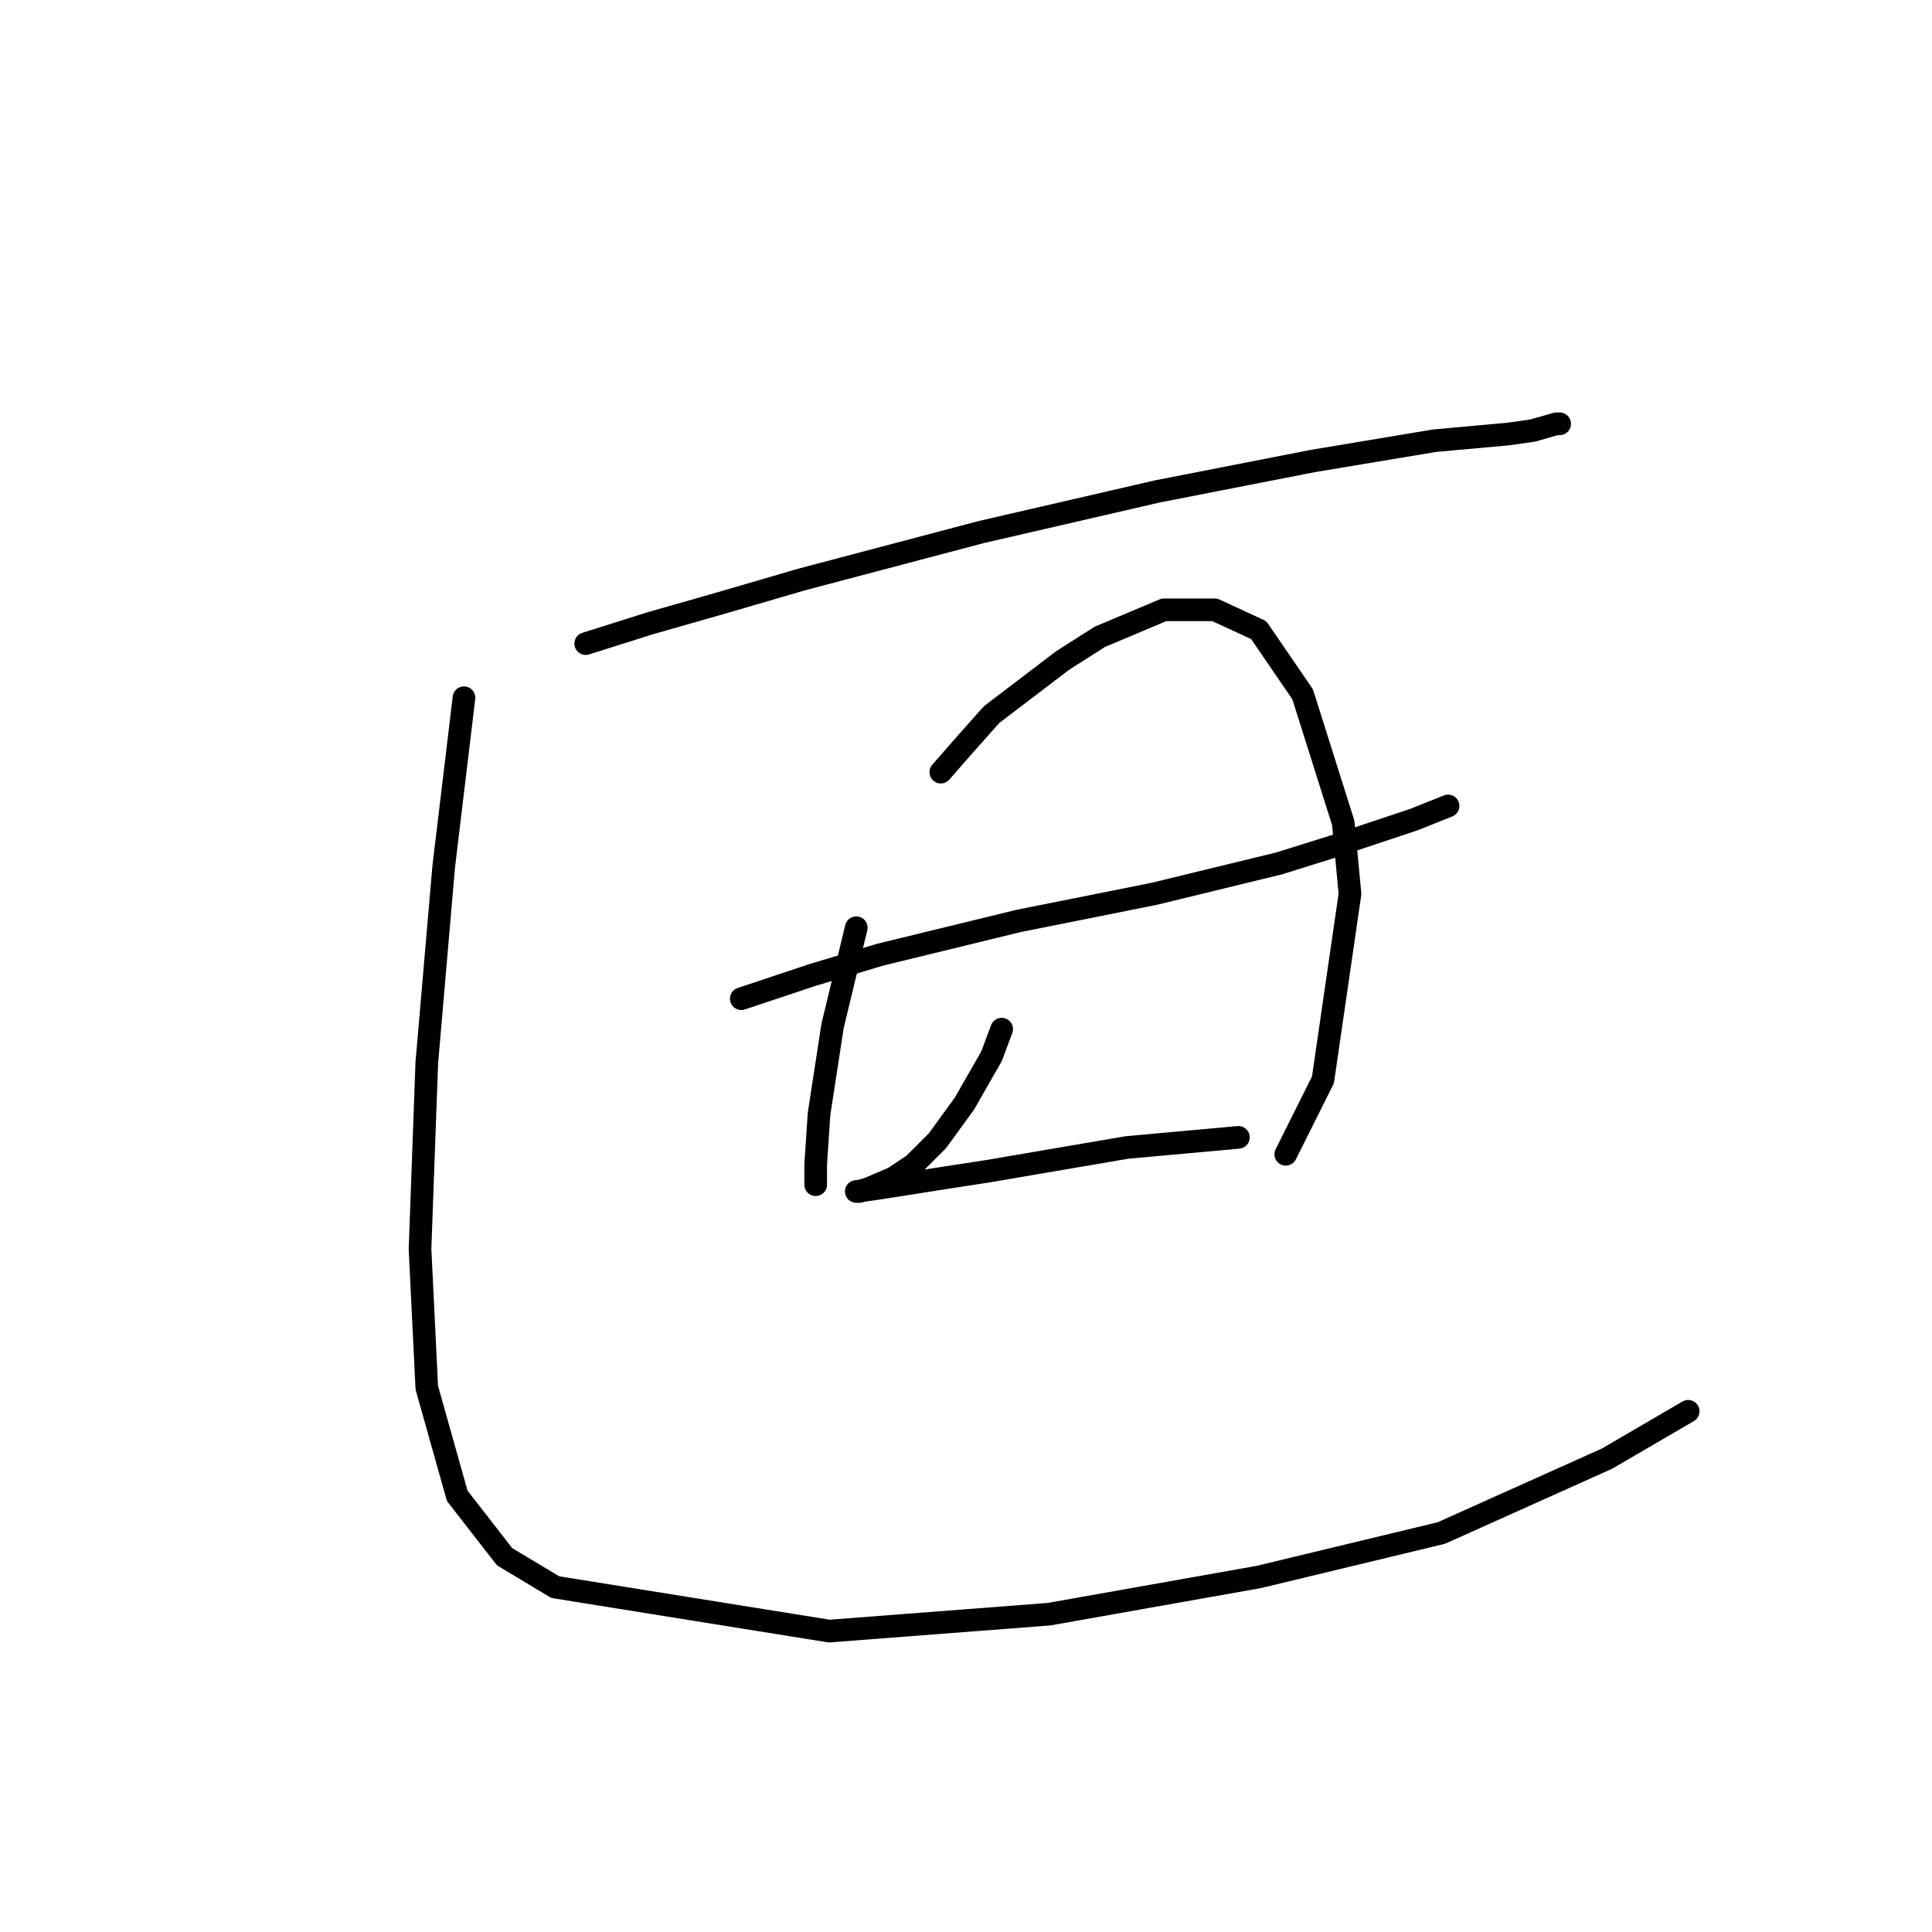 <?xml version="1.0" standalone="no"?>
    <svg width="256" height="256" xmlns="http://www.w3.org/2000/svg" version="1.1">
    <polyline stroke="black" stroke-width="3" stroke-linecap="round" fill="transparent" stroke-linejoin="round" points="77.612 85.283 86.126 82.595 95.536 79.906 106.29 76.769 130.039 70.496 153.341 65.119 173.953 61.086 190.085 58.397 199.943 57.501 203.08 57.053 206.217 56.157 206.665 56.157 206.665 56.157 " />
        <polyline stroke="black" stroke-width="3" stroke-linecap="round" fill="transparent" stroke-linejoin="round" points="61.48 92.453 58.791 114.858 56.551 140.848 55.655 165.493 56.551 183.866 60.584 198.205 66.857 206.271 73.579 210.304 109.875 216.129 139.001 213.888 166.784 208.959 190.981 203.134 212.938 193.276 223.693 187.002 223.693 187.002 " />
        <polyline stroke="black" stroke-width="3" stroke-linecap="round" fill="transparent" stroke-linejoin="round" points="98.224 132.334 107.634 129.197 116.596 126.509 134.969 122.028 152.893 118.443 169.472 114.41 176.642 112.169 187.396 108.585 191.877 106.792 191.877 106.792 " />
        <polyline stroke="black" stroke-width="3" stroke-linecap="round" fill="transparent" stroke-linejoin="round" points="113.46 122.924 110.323 135.919 108.531 147.569 108.083 154.291 108.083 156.98 108.083 156.98 " />
        <polyline stroke="black" stroke-width="3" stroke-linecap="round" fill="transparent" stroke-linejoin="round" points="124.662 102.311 127.799 98.726 131.384 94.694 140.794 87.524 145.723 84.387 154.237 80.802 160.958 80.802 166.784 83.491 172.609 92.005 177.986 109.033 178.882 118.443 175.298 143.088 170.369 152.947 170.369 152.947 " />
        <polyline stroke="black" stroke-width="3" stroke-linecap="round" fill="transparent" stroke-linejoin="round" points="132.728 136.367 131.384 139.952 127.799 146.225 124.214 151.154 121.077 154.291 118.389 156.083 115.252 157.428 113.908 157.876 113.46 157.876 116.596 157.428 125.11 156.083 130.936 155.187 149.308 152.05 164.095 150.706 164.095 150.706 " />
        </svg>